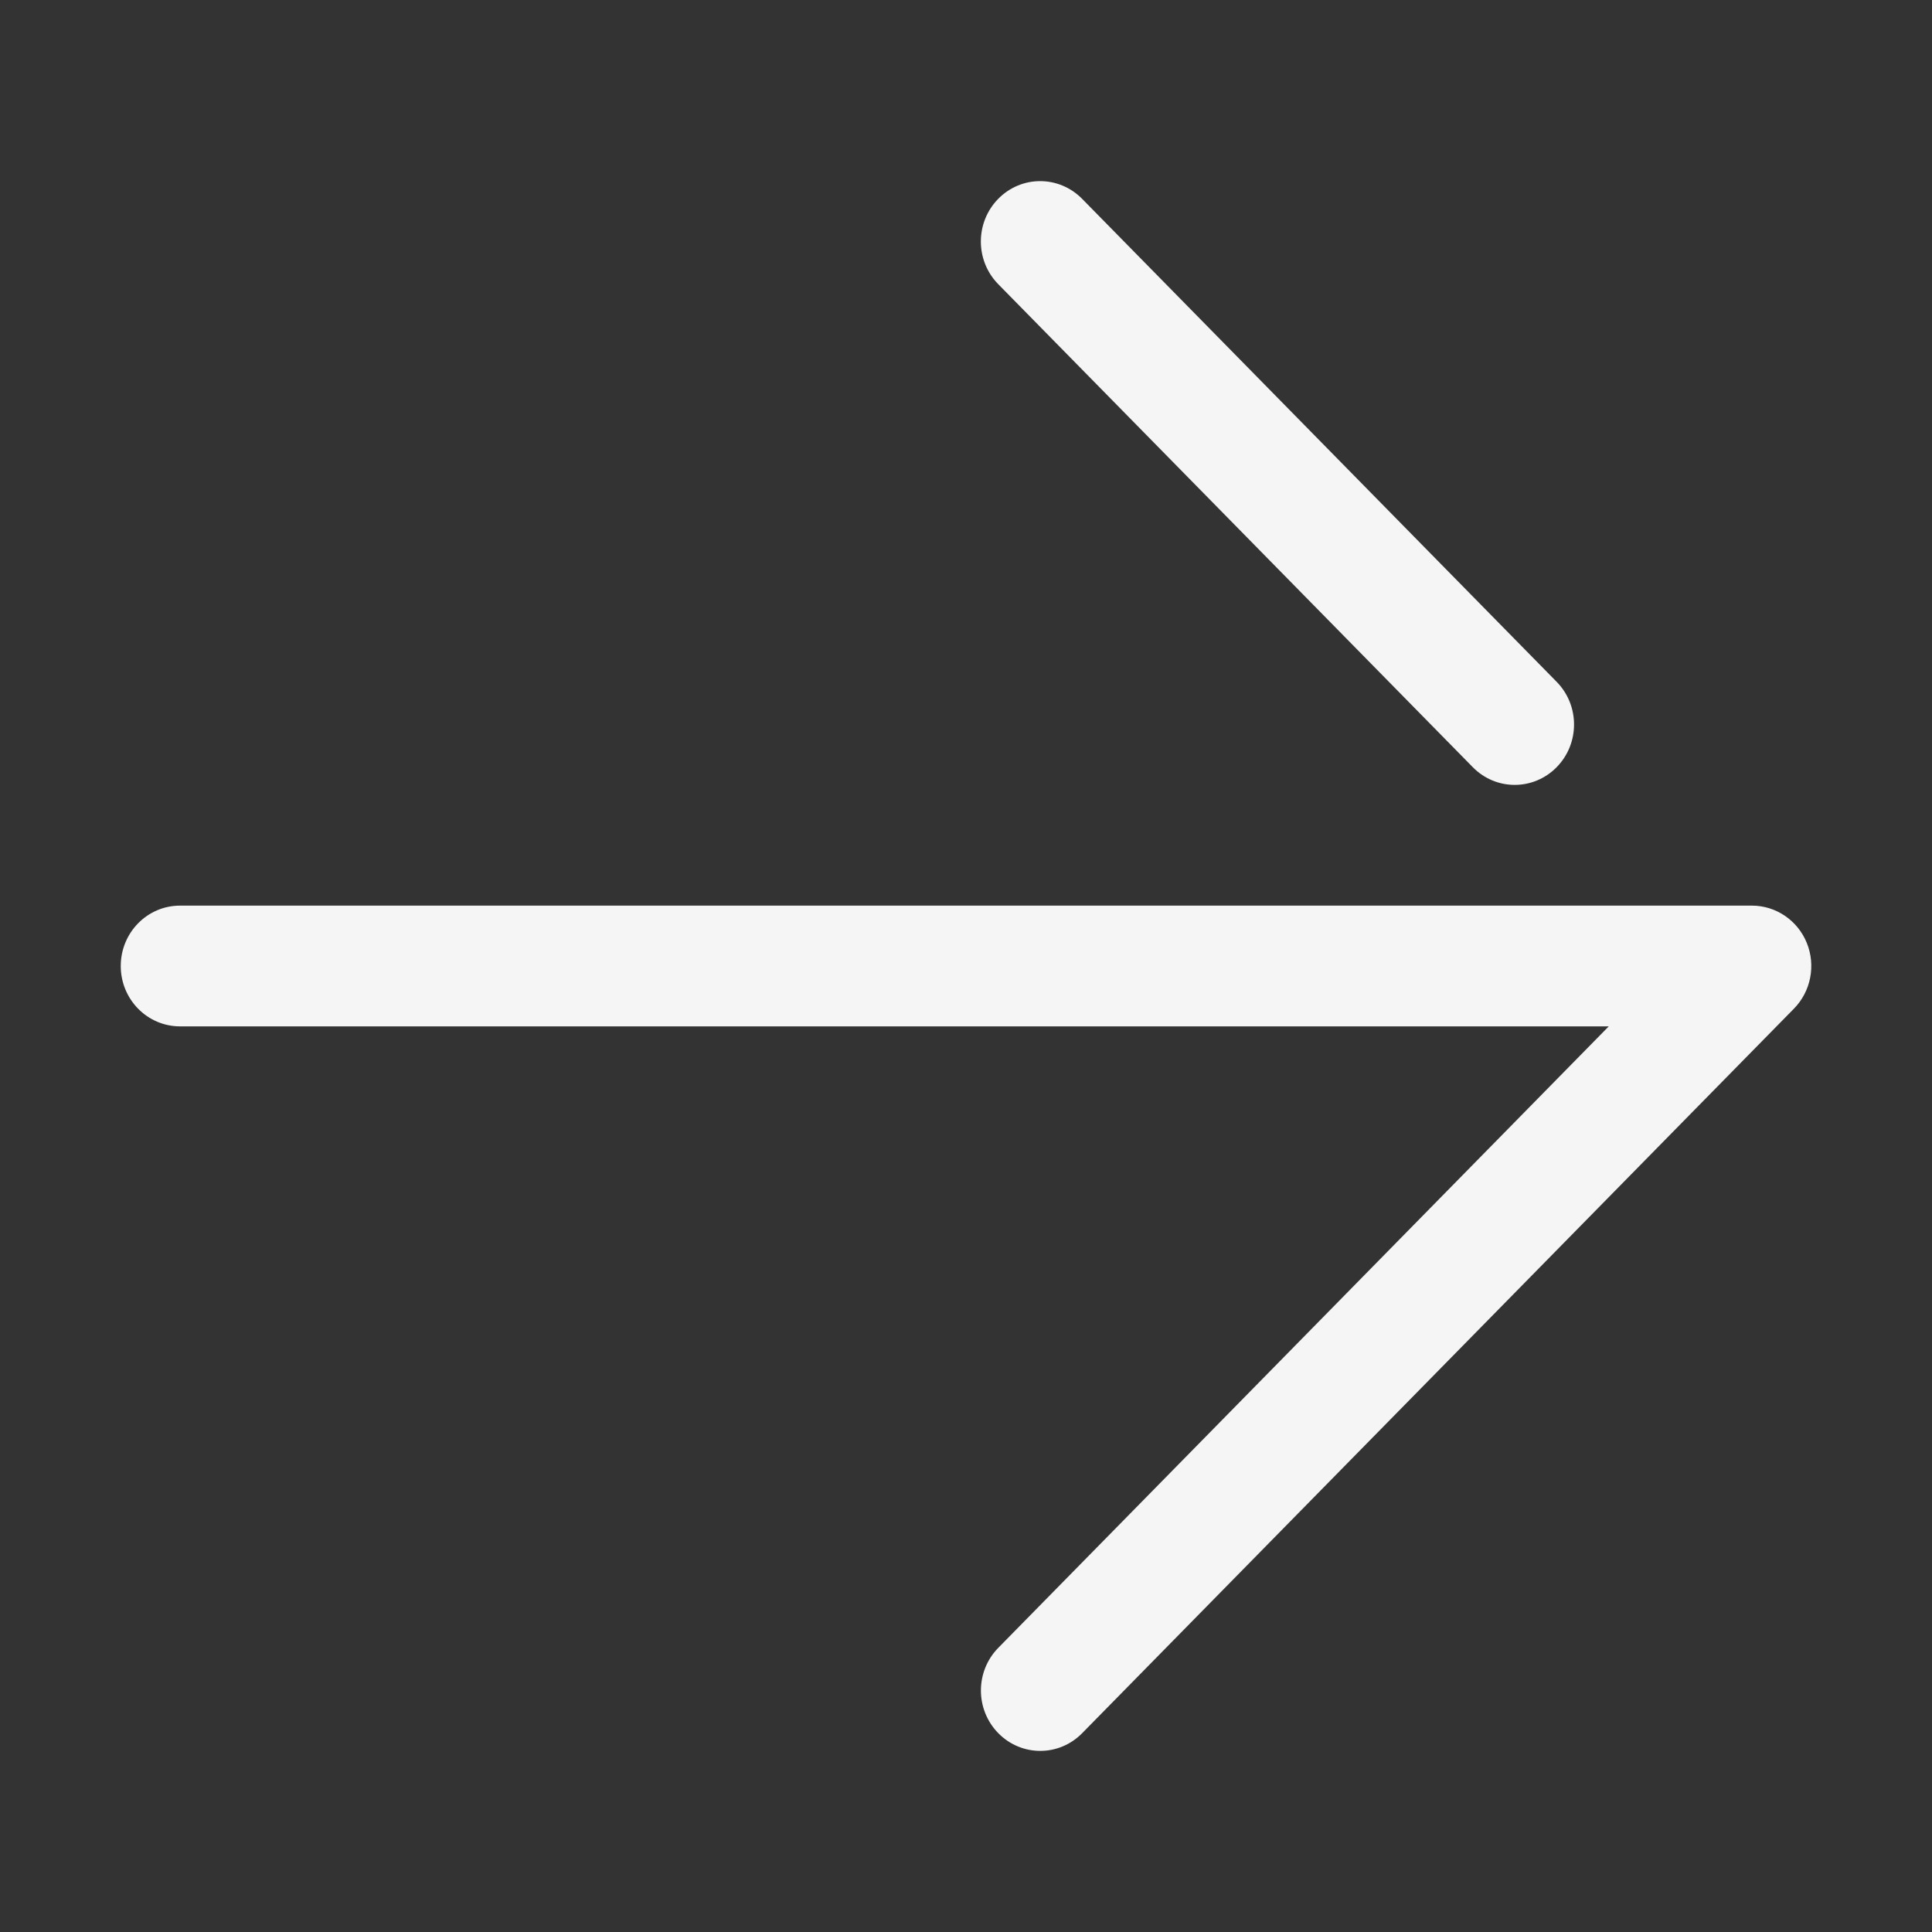 <svg width="32" height="32" viewBox="0 0 32 32" fill="none" xmlns="http://www.w3.org/2000/svg">
<rect x="0" y="0" width="32" height="32" fill="#333333" stroke="none"/>
<g clip-path="url(#clip0_101_19)">
<path d="M2.982 15L29.018 15C29.415 15 29.774 15.244 29.926 15.617C30.078 15.991 29.994 16.421 29.713 16.707L17.924 28.707C17.54 29.098 16.919 29.098 16.535 28.707C16.151 28.316 16.151 27.684 16.535 27.293L26.646 17L2.983 17C2.439 17 2 16.552 2 16C2 15.448 2.439 15 2.982 15Z" fill="#F5F5F5"/>
<path d="M17.228 3C17.479 3 17.731 3.098 17.923 3.293L25.783 11.293C26.167 11.684 26.167 12.316 25.783 12.707C25.399 13.098 24.778 13.098 24.394 12.707L16.534 4.707C16.15 4.316 16.15 3.684 16.534 3.293C16.725 3.098 16.977 3 17.228 3Z" fill="#F5F5F5"/>
</g>
<defs>
<clipPath id="clip0_101_19">
<rect width="32" height="32" fill="white" transform="translate(32 32) rotate(-180)"/>
</clipPath>
</defs>
</svg>
